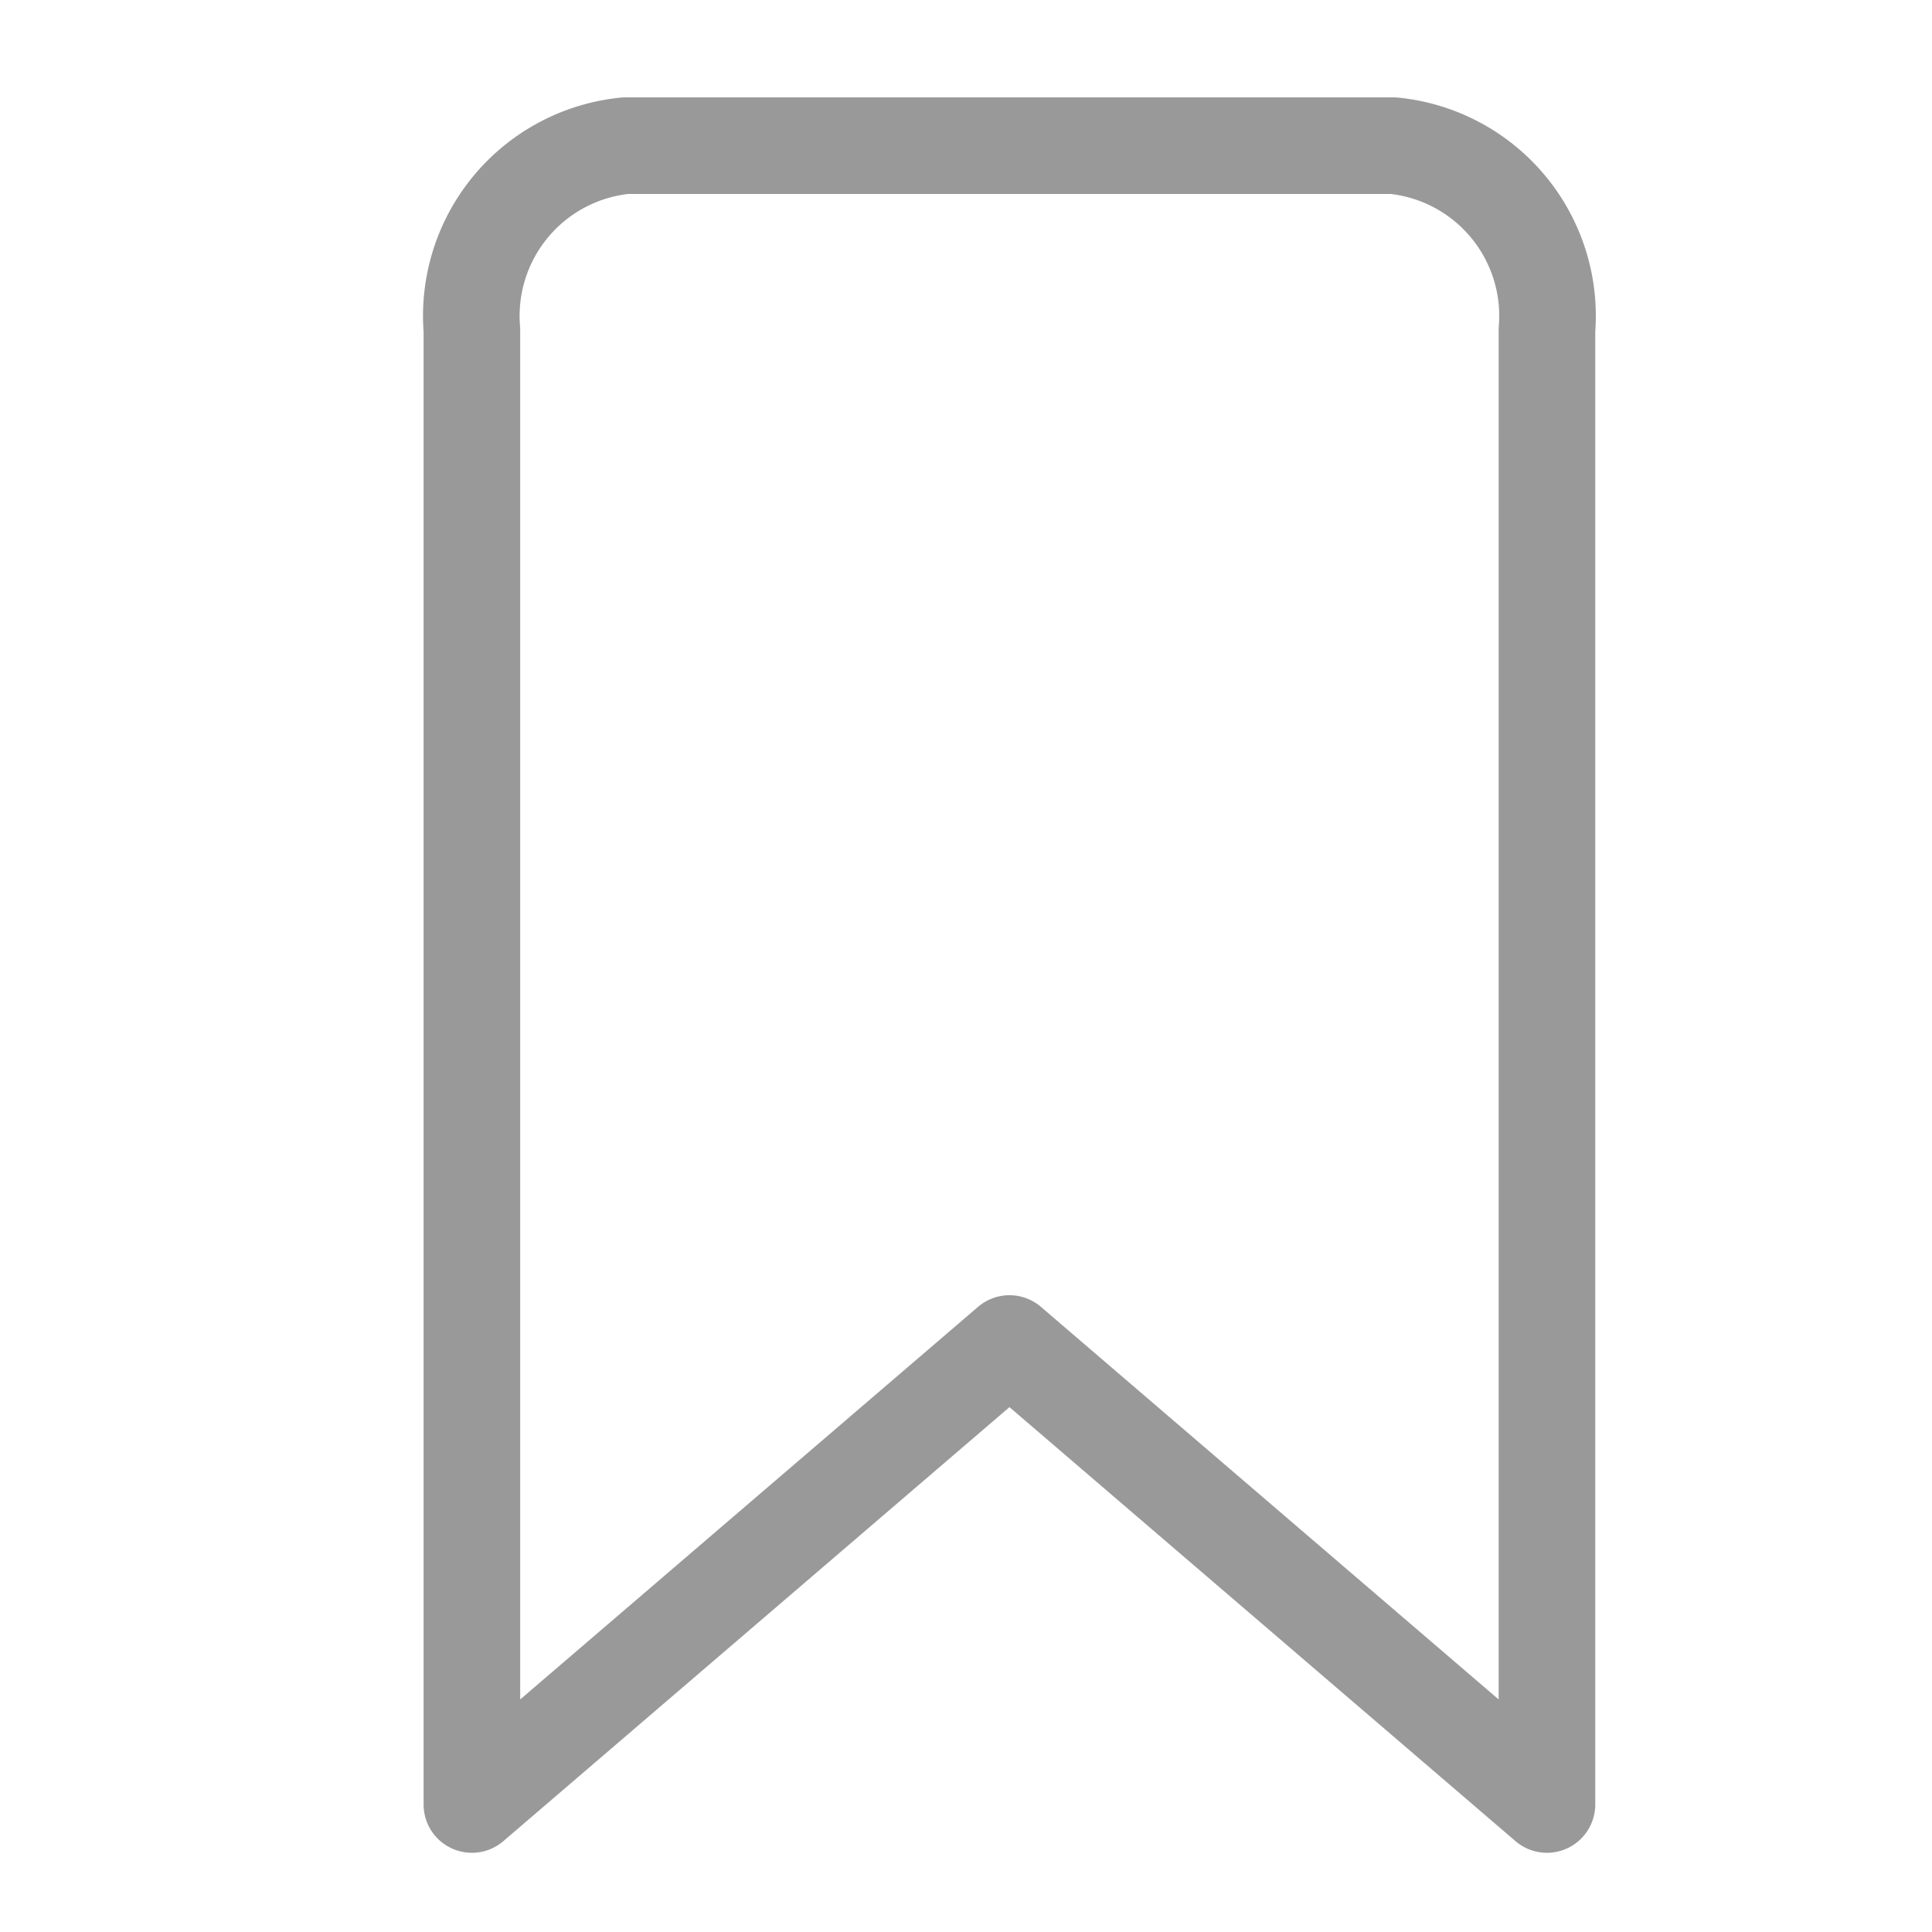 <svg xmlns="http://www.w3.org/2000/svg" width="20" height="20" viewBox="0 0 20 20">
  <defs>
    <style>
      .cls-1, .cls-2 {
        fill: none;
      }

      .cls-2 {
        stroke: #999;
        stroke-linecap: round;
        stroke-linejoin: round;
      }
    </style>
  </defs>
  <g id="그룹_4231" data-name="그룹 4231" transform="translate(0.139 0)">
    <rect id="사각형_4760" data-name="사각형 4760" class="cls-1" width="20" height="20" transform="translate(-0.139 0)"/>
    <path id="_14182513331543238863" data-name="14182513331543238863" class="cls-2" d="M16.129,20.172,10.565,15.4,5,20.172V4.908A1.771,1.771,0,0,1,6.59,3h7.949a1.771,1.771,0,0,1,1.59,1.908Z" transform="translate(-0.254 -1.492)"/>
  </g>
</svg>
